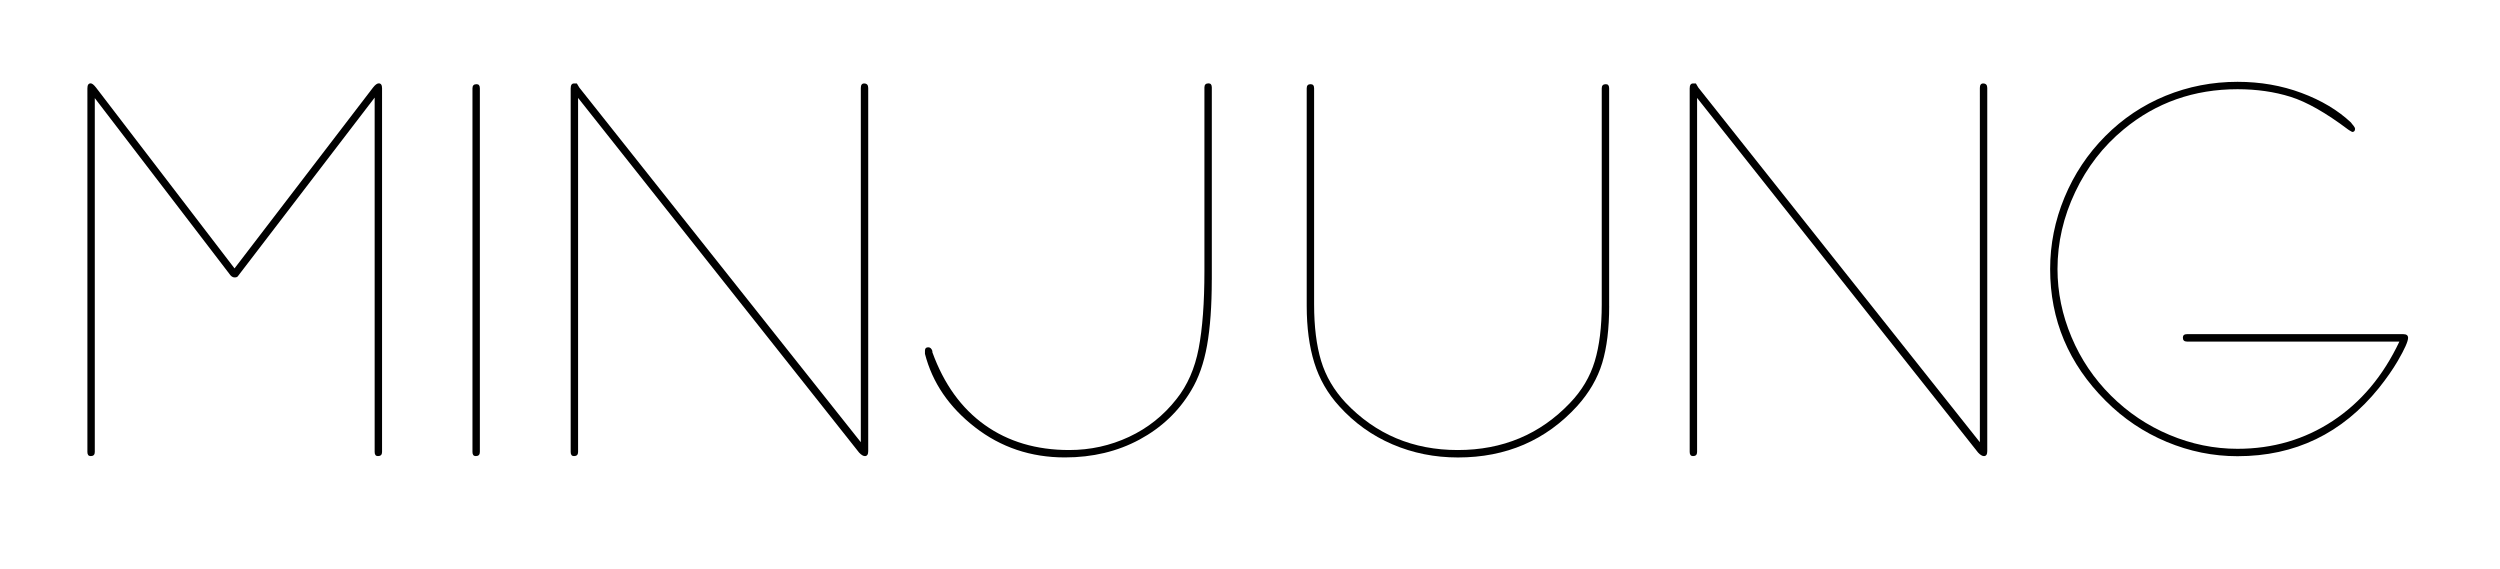 <?xml version="1.0" encoding="utf-8"?>
<!-- Generator: Adobe Illustrator 16.0.0, SVG Export Plug-In . SVG Version: 6.00 Build 0)  -->
<!DOCTYPE svg PUBLIC "-//W3C//DTD SVG 1.1//EN" "http://www.w3.org/Graphics/SVG/1.1/DTD/svg11.dtd">
<svg version="1.1" id="레이어_1" xmlns="http://www.w3.org/2000/svg" xmlns:xlink="http://www.w3.org/1999/xlink" x="0px"
	 y="0px" width="73px" height="16.625px" viewBox="0 0 73 16.625" enable-background="new 0 0 73 16.625" xml:space="preserve">
<g>
	<path d="M11.156,13.198c0,0.08-0.04,0.12-0.12,0.12c-0.064,0-0.096-0.04-0.096-0.12V2.85L7.008,7.984
		C6.983,8.015,6.963,8.042,6.946,8.066S6.897,8.101,6.848,8.101c-0.057,0-0.11-0.039-0.16-0.117l-3.92-5.119v10.333
		c0,0.08-0.04,0.12-0.12,0.12c-0.064,0-0.096-0.04-0.096-0.12V2.578c0-0.096,0.032-0.144,0.096-0.144
		c0.04,0,0.092,0.041,0.156,0.123l4.044,5.28l4.044-5.28c0.064-0.082,0.12-0.123,0.168-0.123c0.064,0,0.096,0.048,0.096,0.144
		V13.198z"/>
	<path d="M14.012,13.198c0,0.08-0.04,0.12-0.12,0.12c-0.064,0-0.096-0.04-0.096-0.12V2.578c0-0.08,0.04-0.12,0.12-0.12
		c0.064,0,0.096,0.04,0.096,0.12V13.198z"/>
	<path d="M25.352,13.174c0,0.096-0.033,0.144-0.097,0.144c-0.049,0-0.105-0.034-0.17-0.103L16.88,2.859v10.339
		c0,0.08-0.04,0.12-0.12,0.12c-0.064,0-0.096-0.04-0.096-0.12V2.581c0-0.096,0.032-0.144,0.096-0.144h0.084l0.072,0.12l8.22,10.356
		V2.569c0-0.088,0.032-0.132,0.096-0.132c0.08,0,0.12,0.044,0.12,0.132V13.174z"/>
	<path d="M35.384,8.171c0,0.76-0.046,1.398-0.138,1.915C35.154,10.602,35,11.041,34.783,11.4c-0.361,0.608-0.863,1.086-1.508,1.435
		c-0.645,0.348-1.372,0.522-2.181,0.522c-0.993,0-1.869-0.294-2.625-0.882c-0.757-0.588-1.244-1.302-1.46-2.142v-0.048v-0.048
		c0-0.064,0.032-0.096,0.096-0.096c0.056,0,0.096,0.036,0.12,0.108v0.036c0.336,0.928,0.846,1.636,1.53,2.124
		c0.684,0.488,1.506,0.732,2.466,0.732c0.616,0,1.198-0.128,1.746-0.384c0.548-0.256,1.01-0.624,1.386-1.104
		c0.32-0.4,0.536-0.893,0.648-1.477c0.112-0.584,0.168-1.336,0.168-2.257V2.554c0-0.08,0.04-0.12,0.12-0.12
		c0.064,0,0.096,0.04,0.096,0.12V8.171z"/>
	<path d="M46.988,8.933c0,0.664-0.068,1.219-0.204,1.667c-0.136,0.448-0.38,0.868-0.732,1.259c-0.912,0.999-2.072,1.499-3.48,1.499
		c-0.68,0-1.318-0.128-1.914-0.384c-0.596-0.256-1.114-0.627-1.554-1.115c-0.336-0.368-0.578-0.79-0.726-1.265
		s-0.222-1.029-0.222-1.661V2.578c0-0.08,0.038-0.12,0.114-0.12c0.068,0,0.102,0.04,0.102,0.12V8.89
		c0,0.646,0.068,1.195,0.204,1.646c0.136,0.451,0.376,0.86,0.721,1.228c0.874,0.918,1.963,1.377,3.269,1.377
		c1.313,0,2.407-0.459,3.28-1.377c0.345-0.359,0.585-0.765,0.721-1.216c0.136-0.451,0.204-1.004,0.204-1.658V2.578
		c0-0.08,0.04-0.12,0.12-0.12c0.064,0,0.096,0.04,0.096,0.12V8.933z"/>
	<path d="M58.028,13.174c0,0.096-0.032,0.144-0.098,0.144c-0.048,0-0.104-0.034-0.17-0.103L49.555,2.859v10.339
		c0,0.08-0.04,0.12-0.119,0.12c-0.064,0-0.097-0.04-0.097-0.12V2.581c0-0.096,0.032-0.144,0.097-0.144h0.084l0.071,0.12
		l8.221,10.356V2.569c0-0.088,0.031-0.132,0.096-0.132c0.08,0,0.12,0.044,0.12,0.132V13.174z"/>
	<path d="M70.316,9.865c0,0.104-0.101,0.328-0.3,0.672c-0.145,0.248-0.328,0.512-0.552,0.792c-1.072,1.328-2.448,1.992-4.129,1.992
		c-0.712,0-1.401-0.14-2.069-0.419s-1.263-0.679-1.782-1.199c-1.08-1.079-1.62-2.361-1.62-3.848c0-0.719,0.14-1.417,0.42-2.092
		s0.676-1.271,1.188-1.786c0.512-0.516,1.1-0.909,1.764-1.181c0.664-0.271,1.364-0.407,2.1-0.407c0.664,0,1.286,0.108,1.866,0.324
		c0.58,0.216,1.063,0.504,1.446,0.864l0.036,0.048c0.023,0.024,0.048,0.056,0.072,0.096c0,0.008,0.004,0.02,0.012,0.036
		c0,0.064-0.028,0.096-0.084,0.096L68.6,3.805l-0.036-0.024c-0.648-0.488-1.208-0.806-1.68-0.954
		c-0.473-0.148-0.988-0.222-1.549-0.222c-1.271,0-2.38,0.391-3.323,1.172c-0.601,0.495-1.072,1.104-1.416,1.83
		c-0.345,0.726-0.517,1.475-0.517,2.249c0,0.678,0.136,1.339,0.408,1.985c0.271,0.646,0.656,1.216,1.152,1.71
		s1.065,0.877,1.71,1.148c0.644,0.271,1.306,0.406,1.985,0.406c1.032,0,1.96-0.272,2.784-0.815c0.824-0.544,1.472-1.316,1.944-2.316
		H63.86c-0.08,0-0.12-0.038-0.12-0.115c0-0.067,0.04-0.102,0.12-0.102h6.313C70.268,9.757,70.316,9.793,70.316,9.865z"/>
</g>
</svg>
